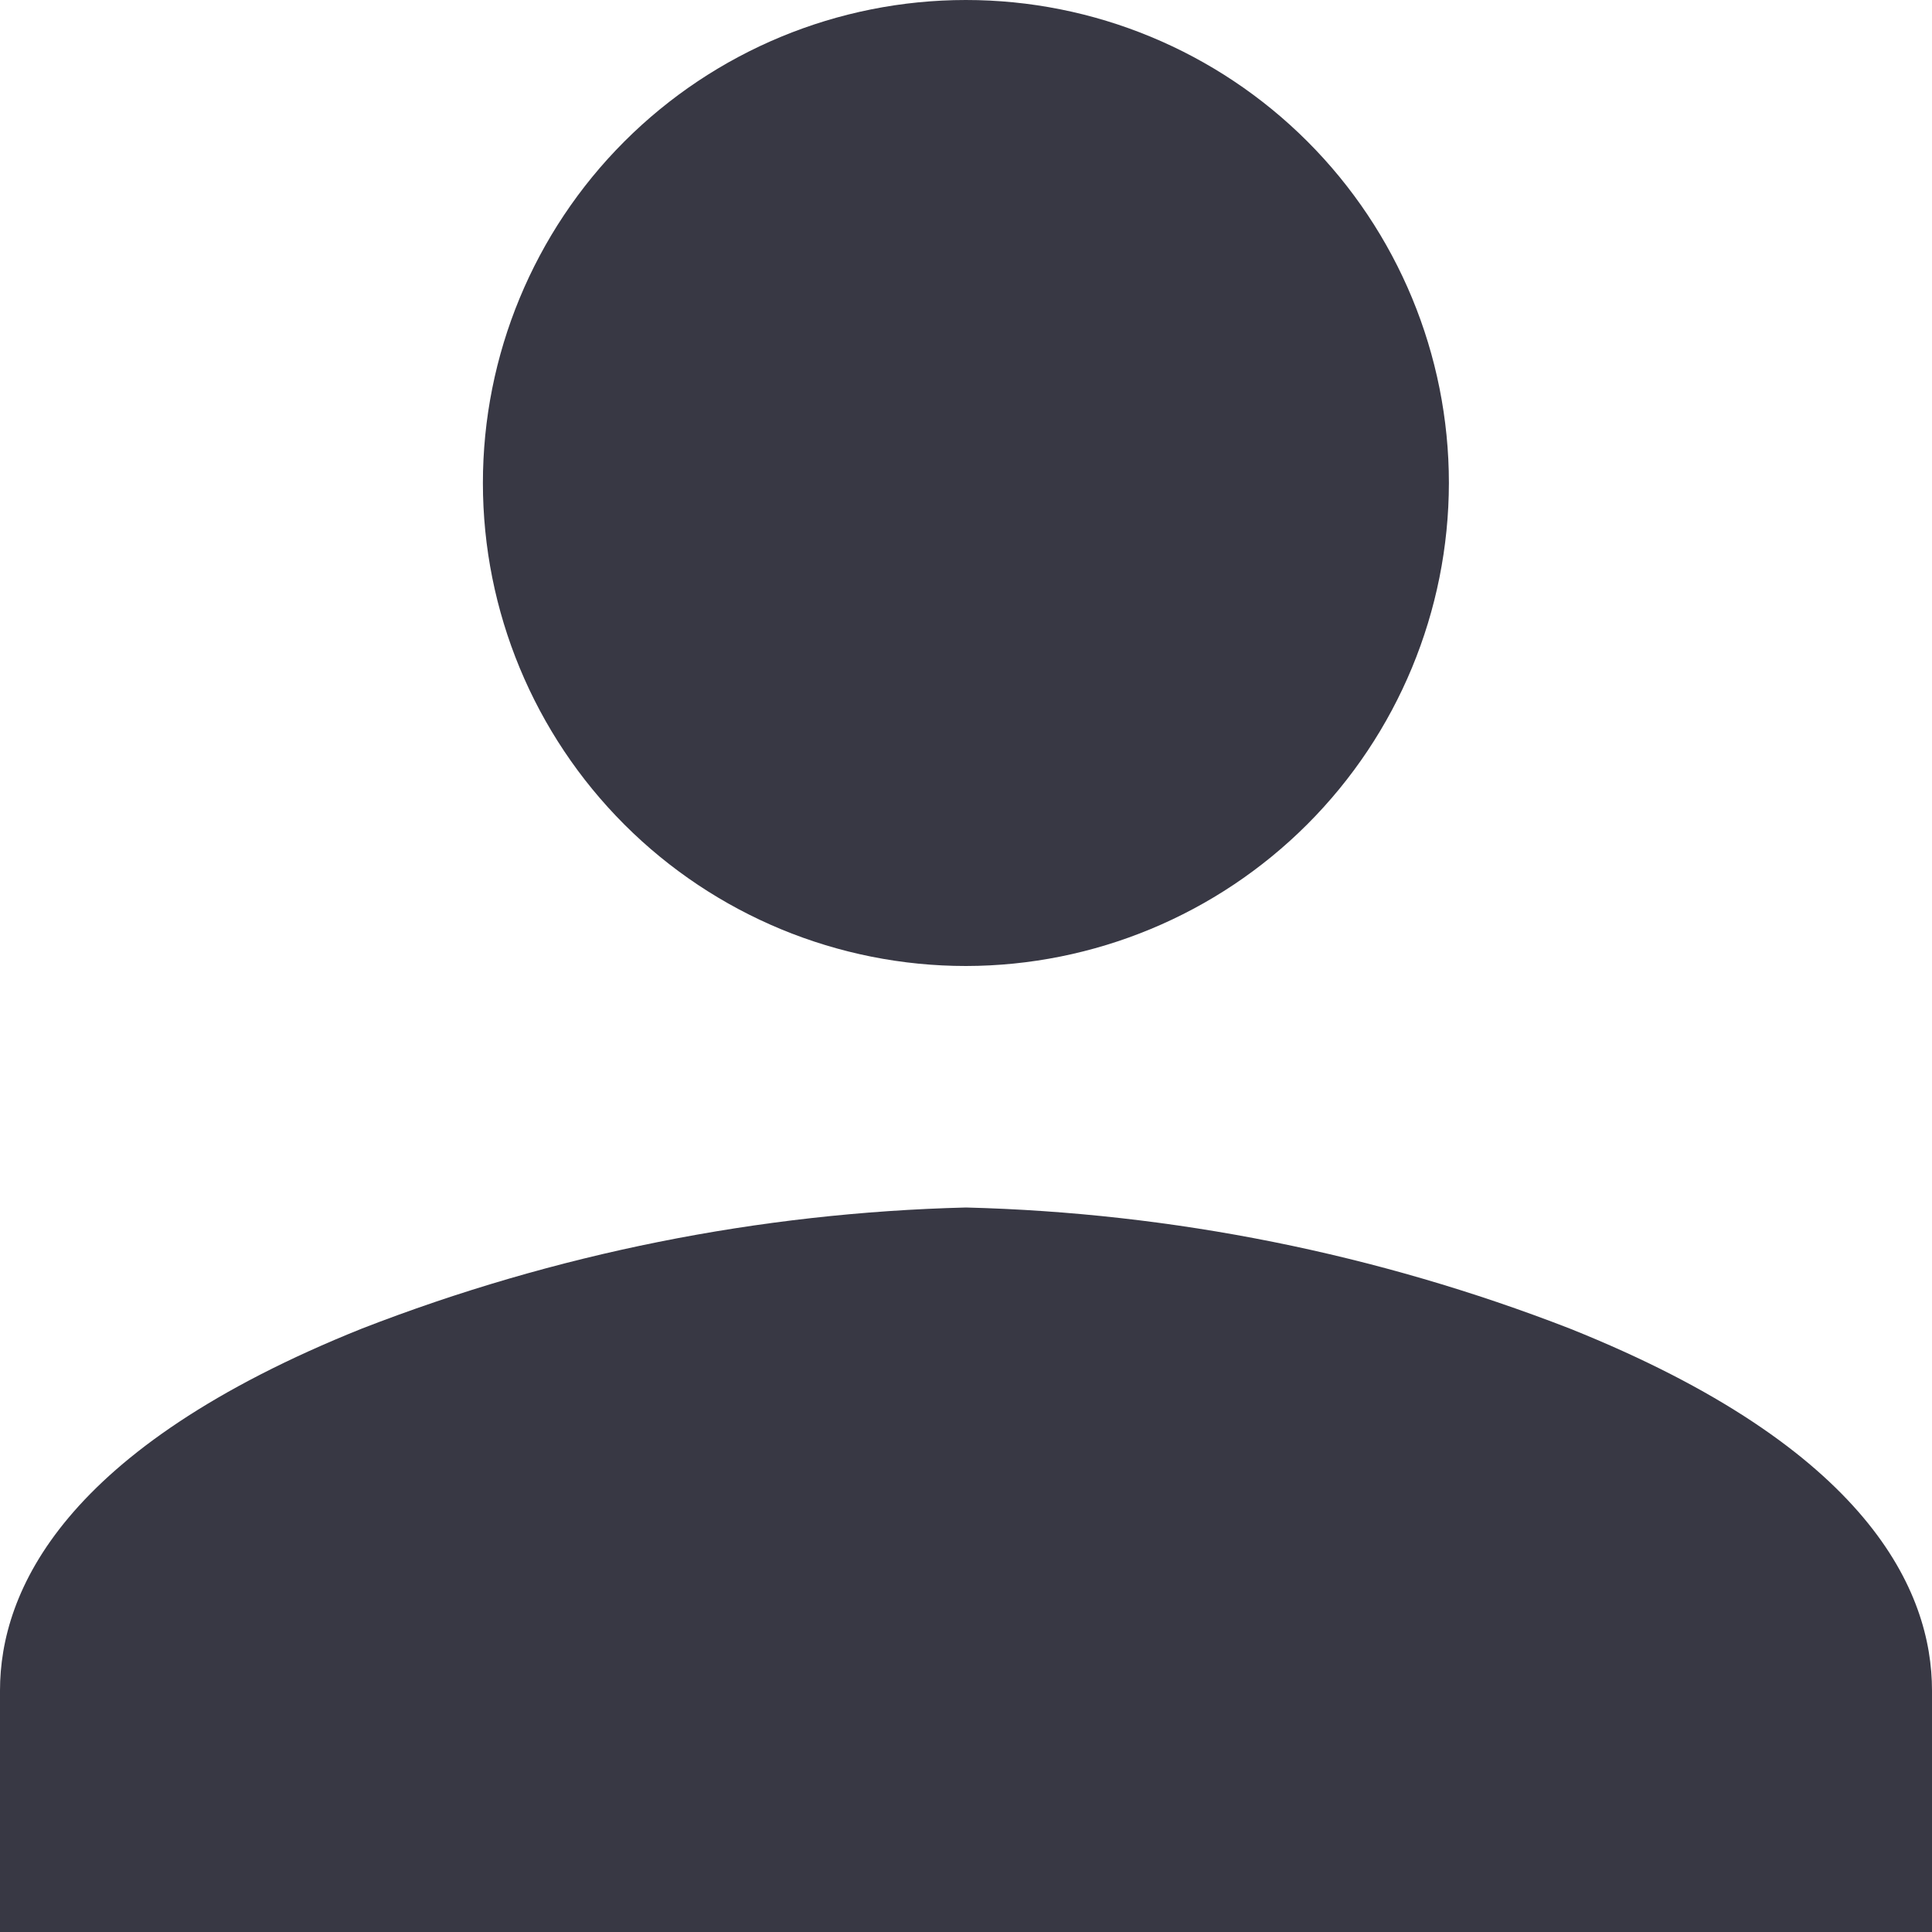 <svg xmlns="http://www.w3.org/2000/svg" xmlns:xlink="http://www.w3.org/1999/xlink" width="19" height="19" viewBox="0 0 19 19">
  <defs>
    <clipPath id="clip-path">
      <path id="Shape" d="M19,19H0V16.625c0-.973.618-2.381,3.561-3.56A17.631,17.631,0,0,1,9.5,11.875a17.631,17.631,0,0,1,5.939,1.191C18.382,14.244,19,15.652,19,16.625V19ZM9.5,9.5a4.75,4.75,0,1,1,4.749-4.751A4.756,4.756,0,0,1,9.5,9.5Z" transform="translate(0 0)" fill="#383844"/>
    </clipPath>
  </defs>
  <g id="Mask_Group_179" data-name="Mask Group 179" clip-path="url(#clip-path)">
    <g id="Icon_Fill" data-name="Icon Fill" transform="translate(-4.75 -4.75)">
      <rect id="BG" width="28.5" height="28.5" fill="#383844"/>
    </g>
  </g>
</svg>
